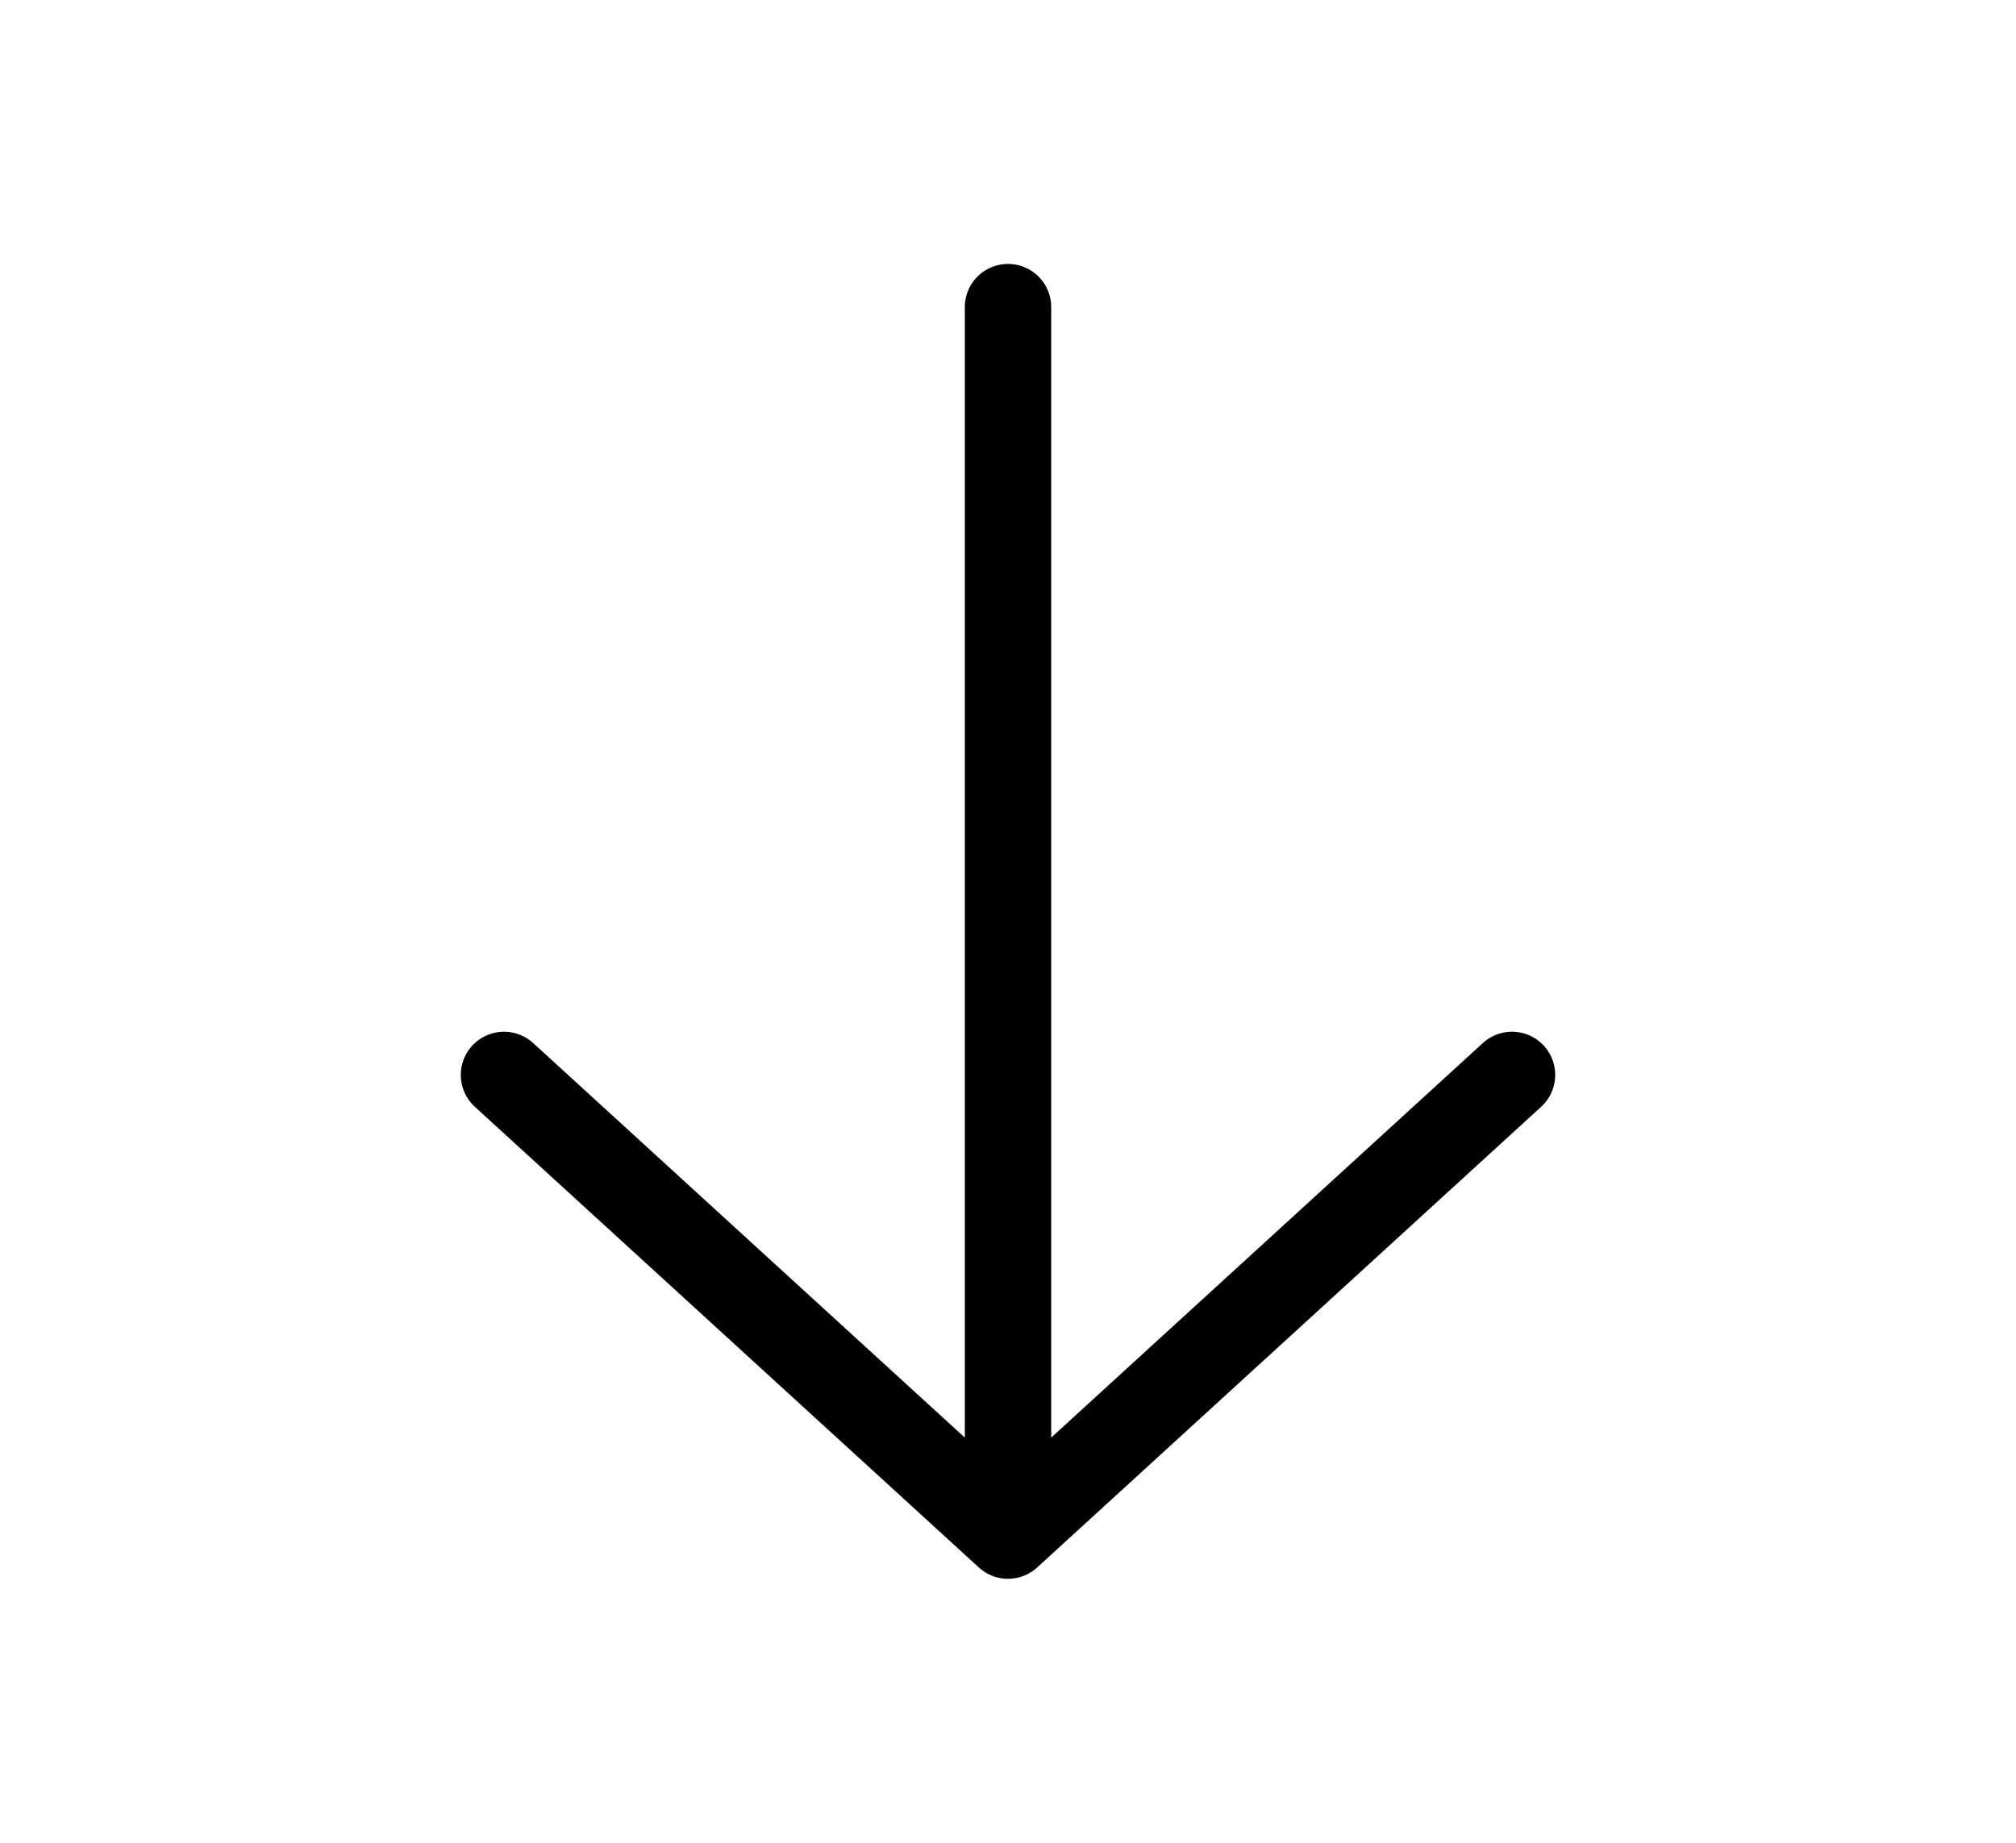 <svg width="35" height="32" viewBox="0 0 35 32" fill="none" xmlns="http://www.w3.org/2000/svg">
<path d="M17.5 5.333L17.5 26.666M17.5 26.666L8.75 18.666M17.5 26.666L26.25 18.666" stroke="black" stroke-width="1.5" stroke-linecap="round" stroke-linejoin="round"/>
</svg>
